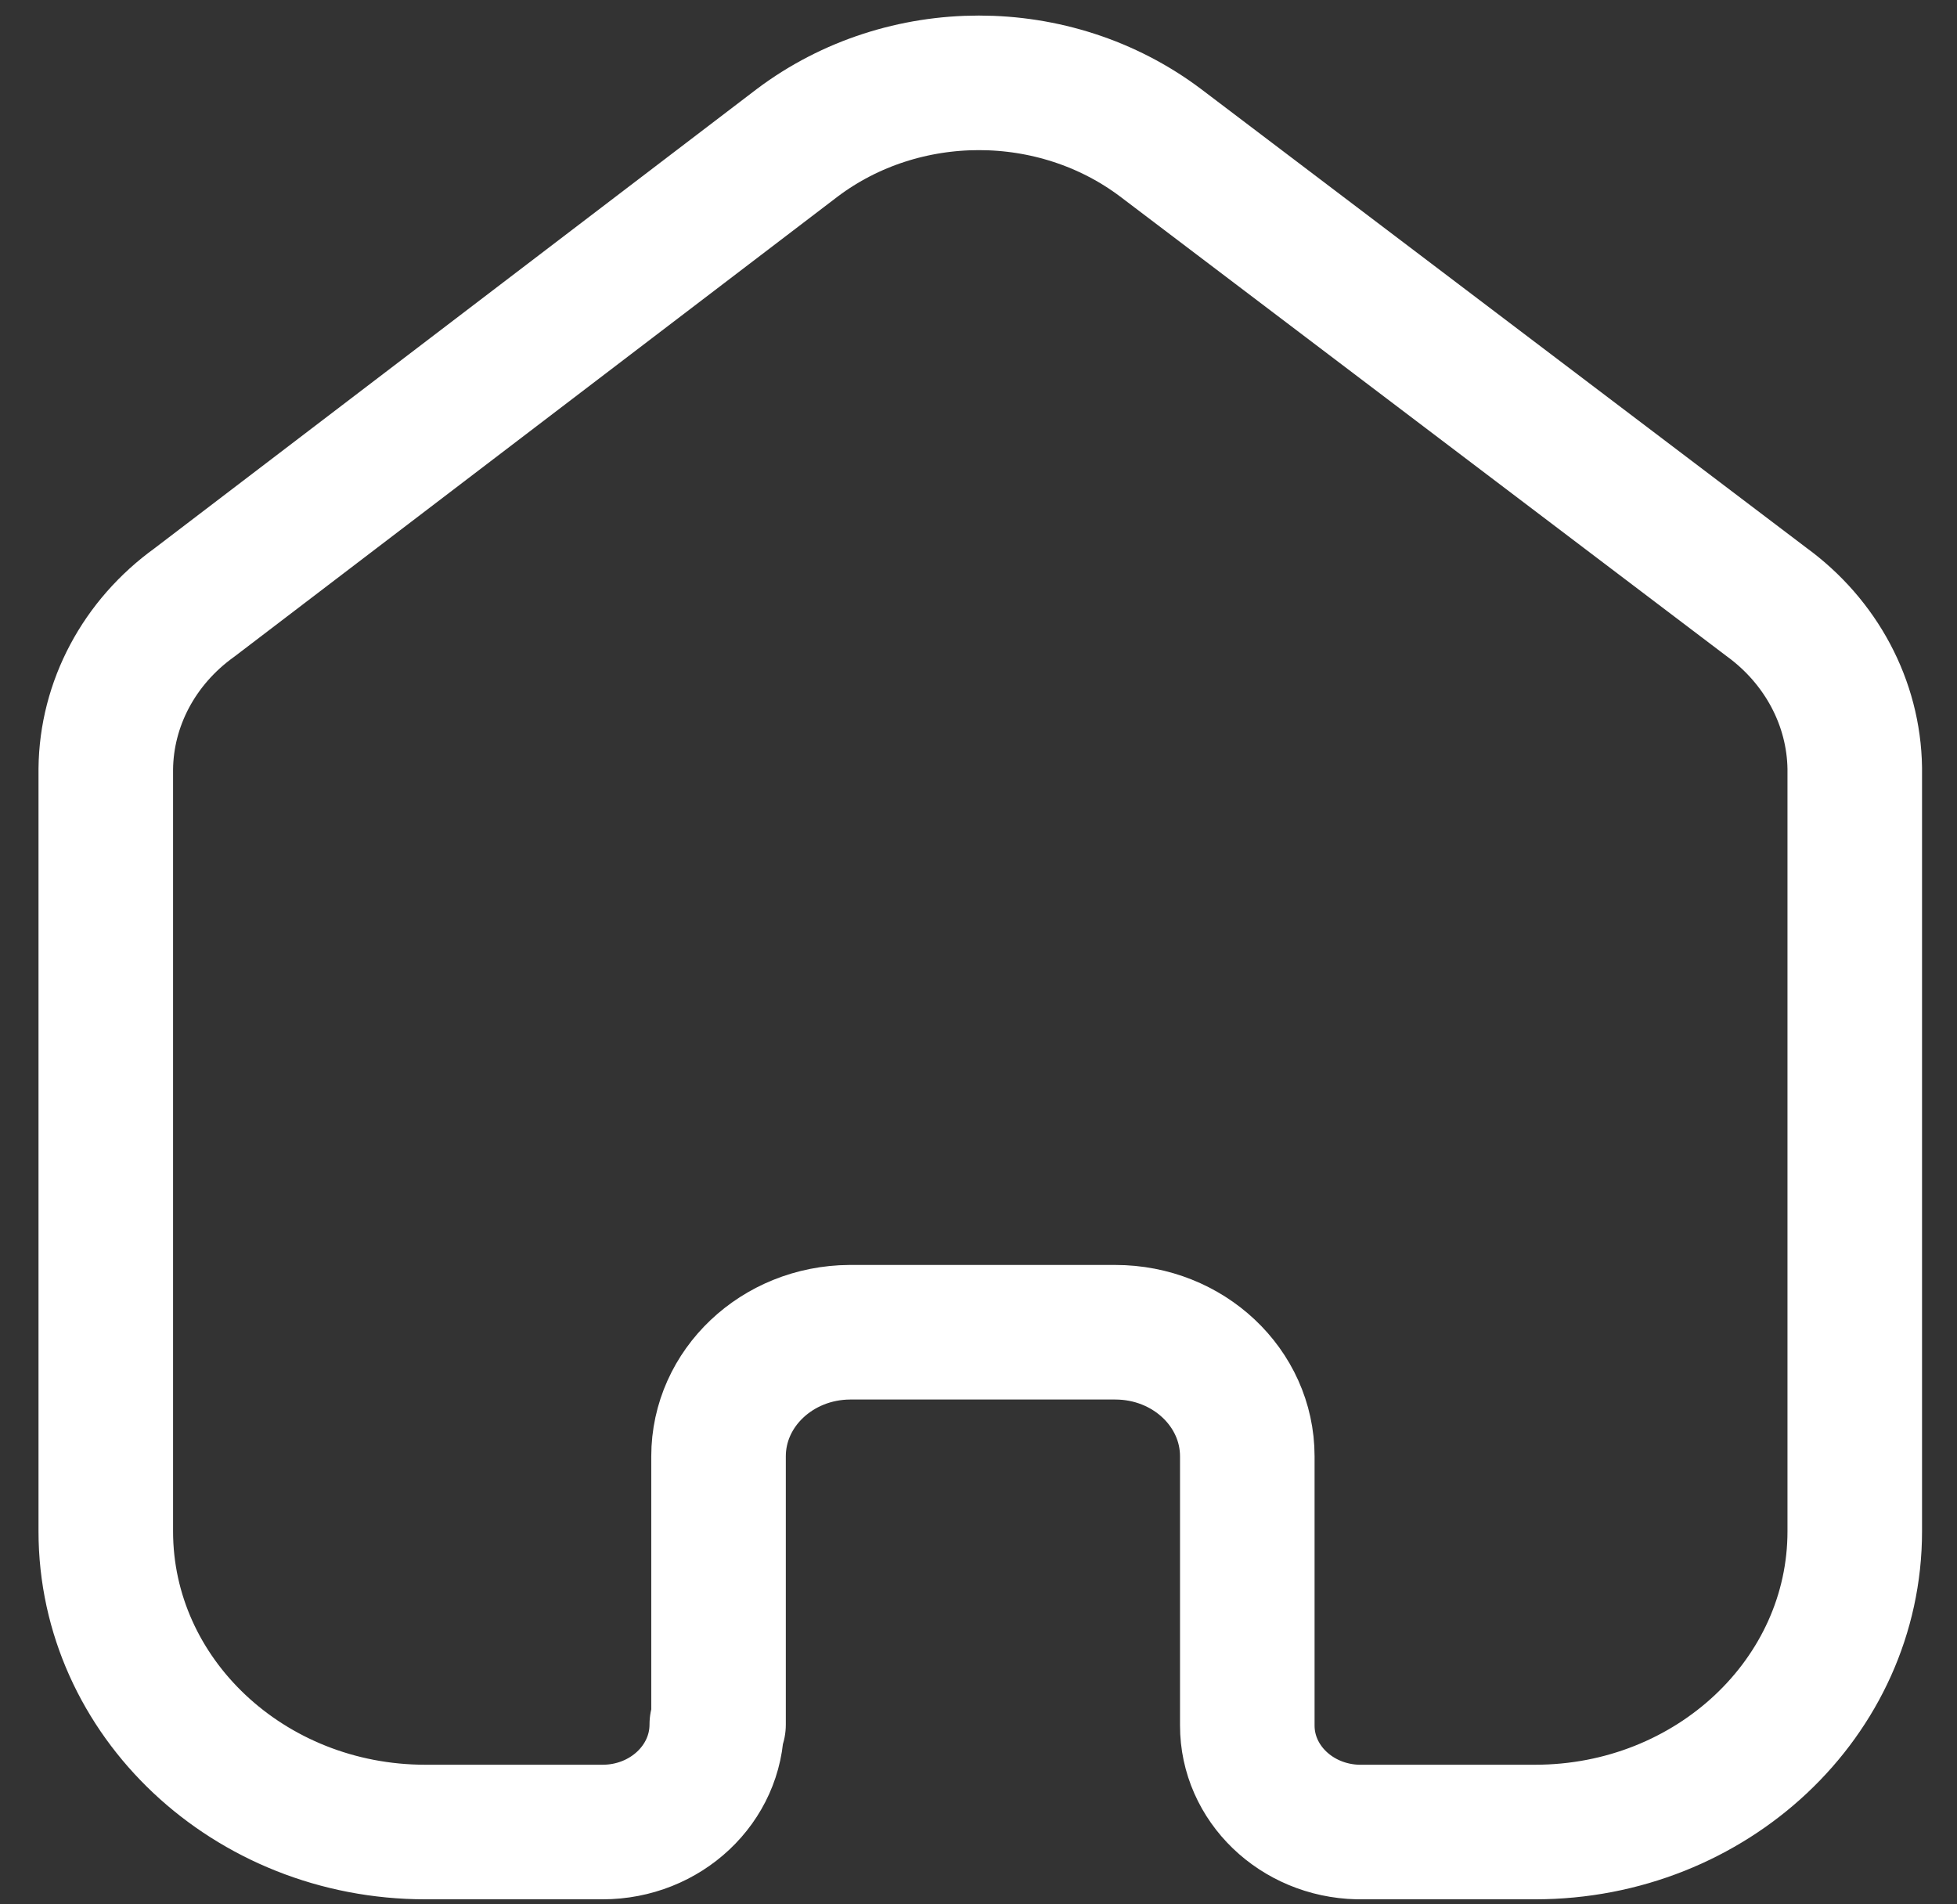 <svg width="37" height="36" viewBox="0 0 37 36" fill="none" xmlns="http://www.w3.org/2000/svg">
<rect x="0" y="0" width="37" height="36" fill="#333333" stroke="none"/>
<path d="M13.585 32.601V27.531C13.585 26.242 14.692 25.194 16.064 25.185H21.086C22.465 25.185 23.582 26.235 23.582 27.531V32.617C23.58 33.712 24.51 34.606 25.674 34.633H29.022C32.36 34.633 35.067 32.088 35.067 28.948V14.524C35.049 13.289 34.431 12.129 33.392 11.375L21.941 2.698C19.934 1.189 17.082 1.189 15.075 2.698L3.674 11.391C2.63 12.142 2.012 13.304 2 14.539V28.948C2 32.088 4.706 34.633 8.044 34.633H11.393C12.585 34.633 13.552 33.723 13.552 32.601" stroke="white" stroke-width="2.544" stroke-linecap="round" stroke-linejoin="round"/>
</svg>
